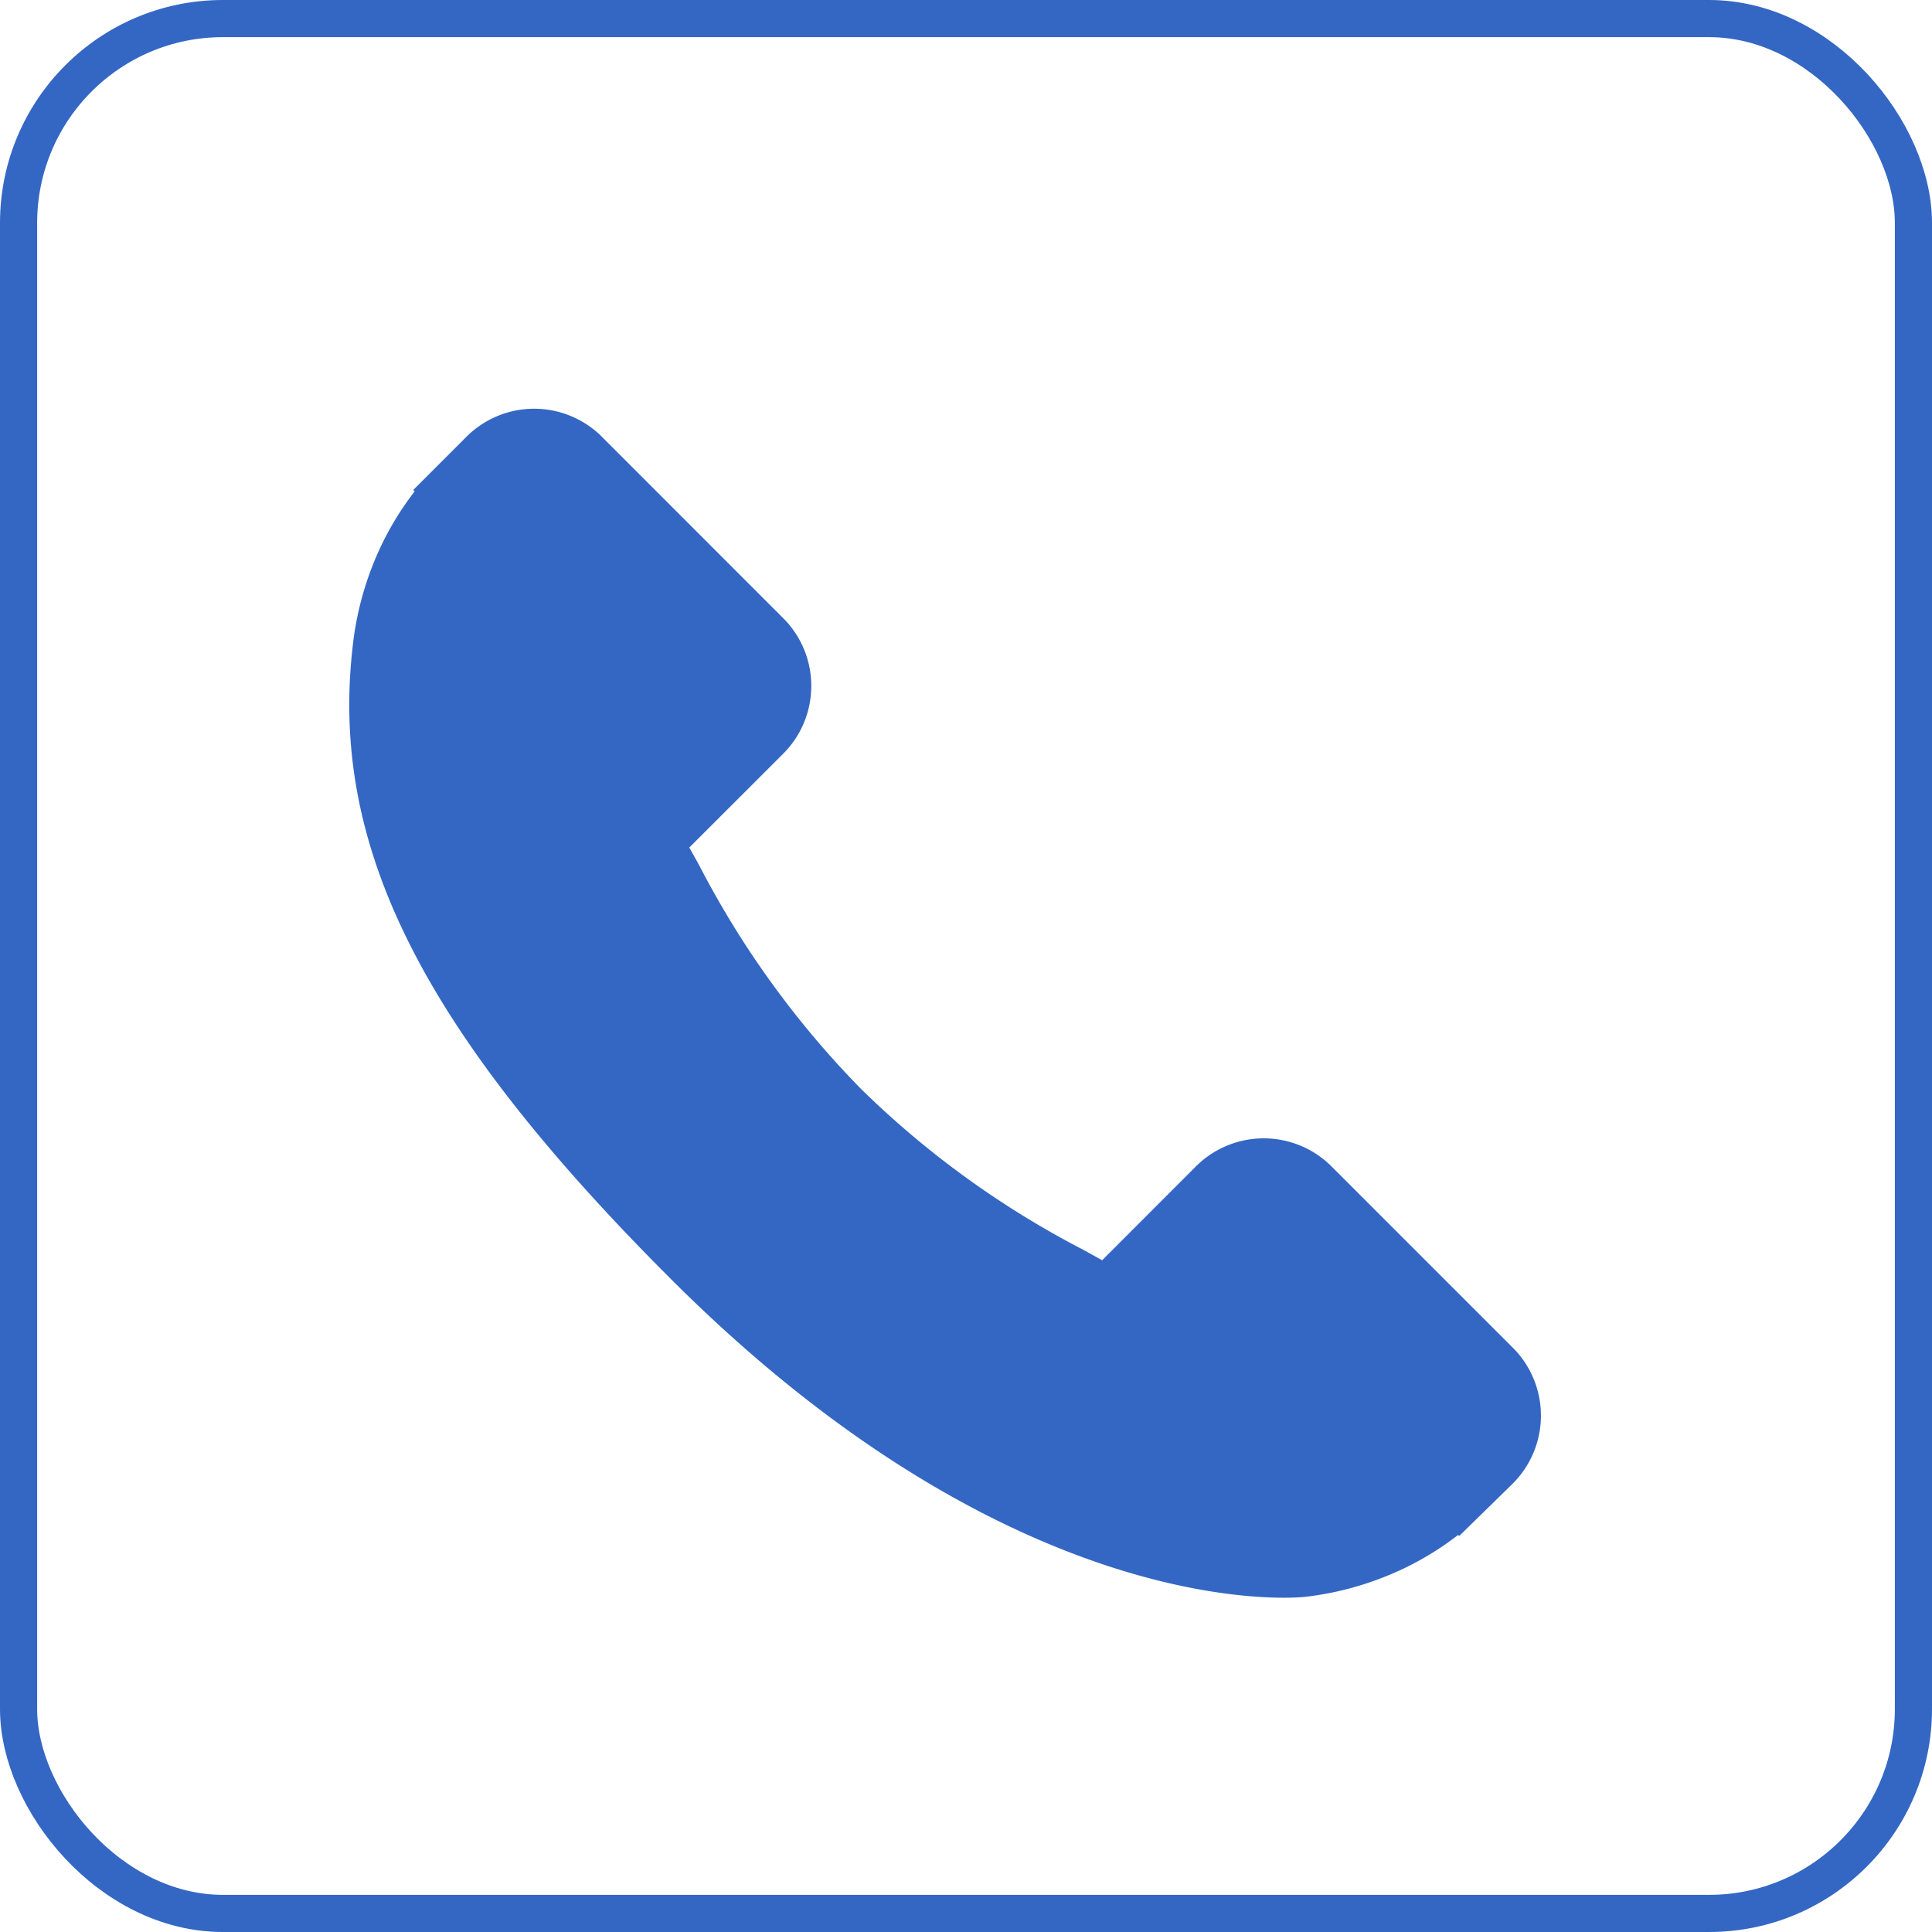 <svg id="call" xmlns="http://www.w3.org/2000/svg" width="26" height="26" viewBox="0 0 26 26">
  <g id="Rectangle" fill="none" stroke="#3467c3" stroke-miterlimit="10" stroke-width="0.5">
    <rect width="26" height="26" rx="3" stroke="none"/>
    <rect x="0.25" y="0.25" width="25.5" height="25.5" rx="2.75" fill="none"/>
  </g>
  <path id="Fill_1" data-name="Fill 1" d="M15.677,12.655,13.2,10.178a1.292,1.292,0,0,0-1.821.034L10.132,11.46l-.246-.137a12.411,12.411,0,0,1-3-2.17A12.492,12.492,0,0,1,4.71,6.146c-.046-.083-.09-.164-.134-.24l.837-.836.412-.412a1.29,1.29,0,0,0,.033-1.821L3.381.359A1.29,1.29,0,0,0,1.561.394l-.7.7.019.019A4.024,4.024,0,0,0,.307,2.129,4.2,4.2,0,0,0,.051,3.158c-.327,2.711.912,5.189,4.274,8.551,4.648,4.647,8.393,4.3,8.554,4.279a4.182,4.182,0,0,0,1.032-.259,4.018,4.018,0,0,0,1.011-.572l.016.013.707-.692a1.293,1.293,0,0,0,.033-1.822" transform="translate(4.7 5.5)" fill="#3467c3"/>
</svg>
